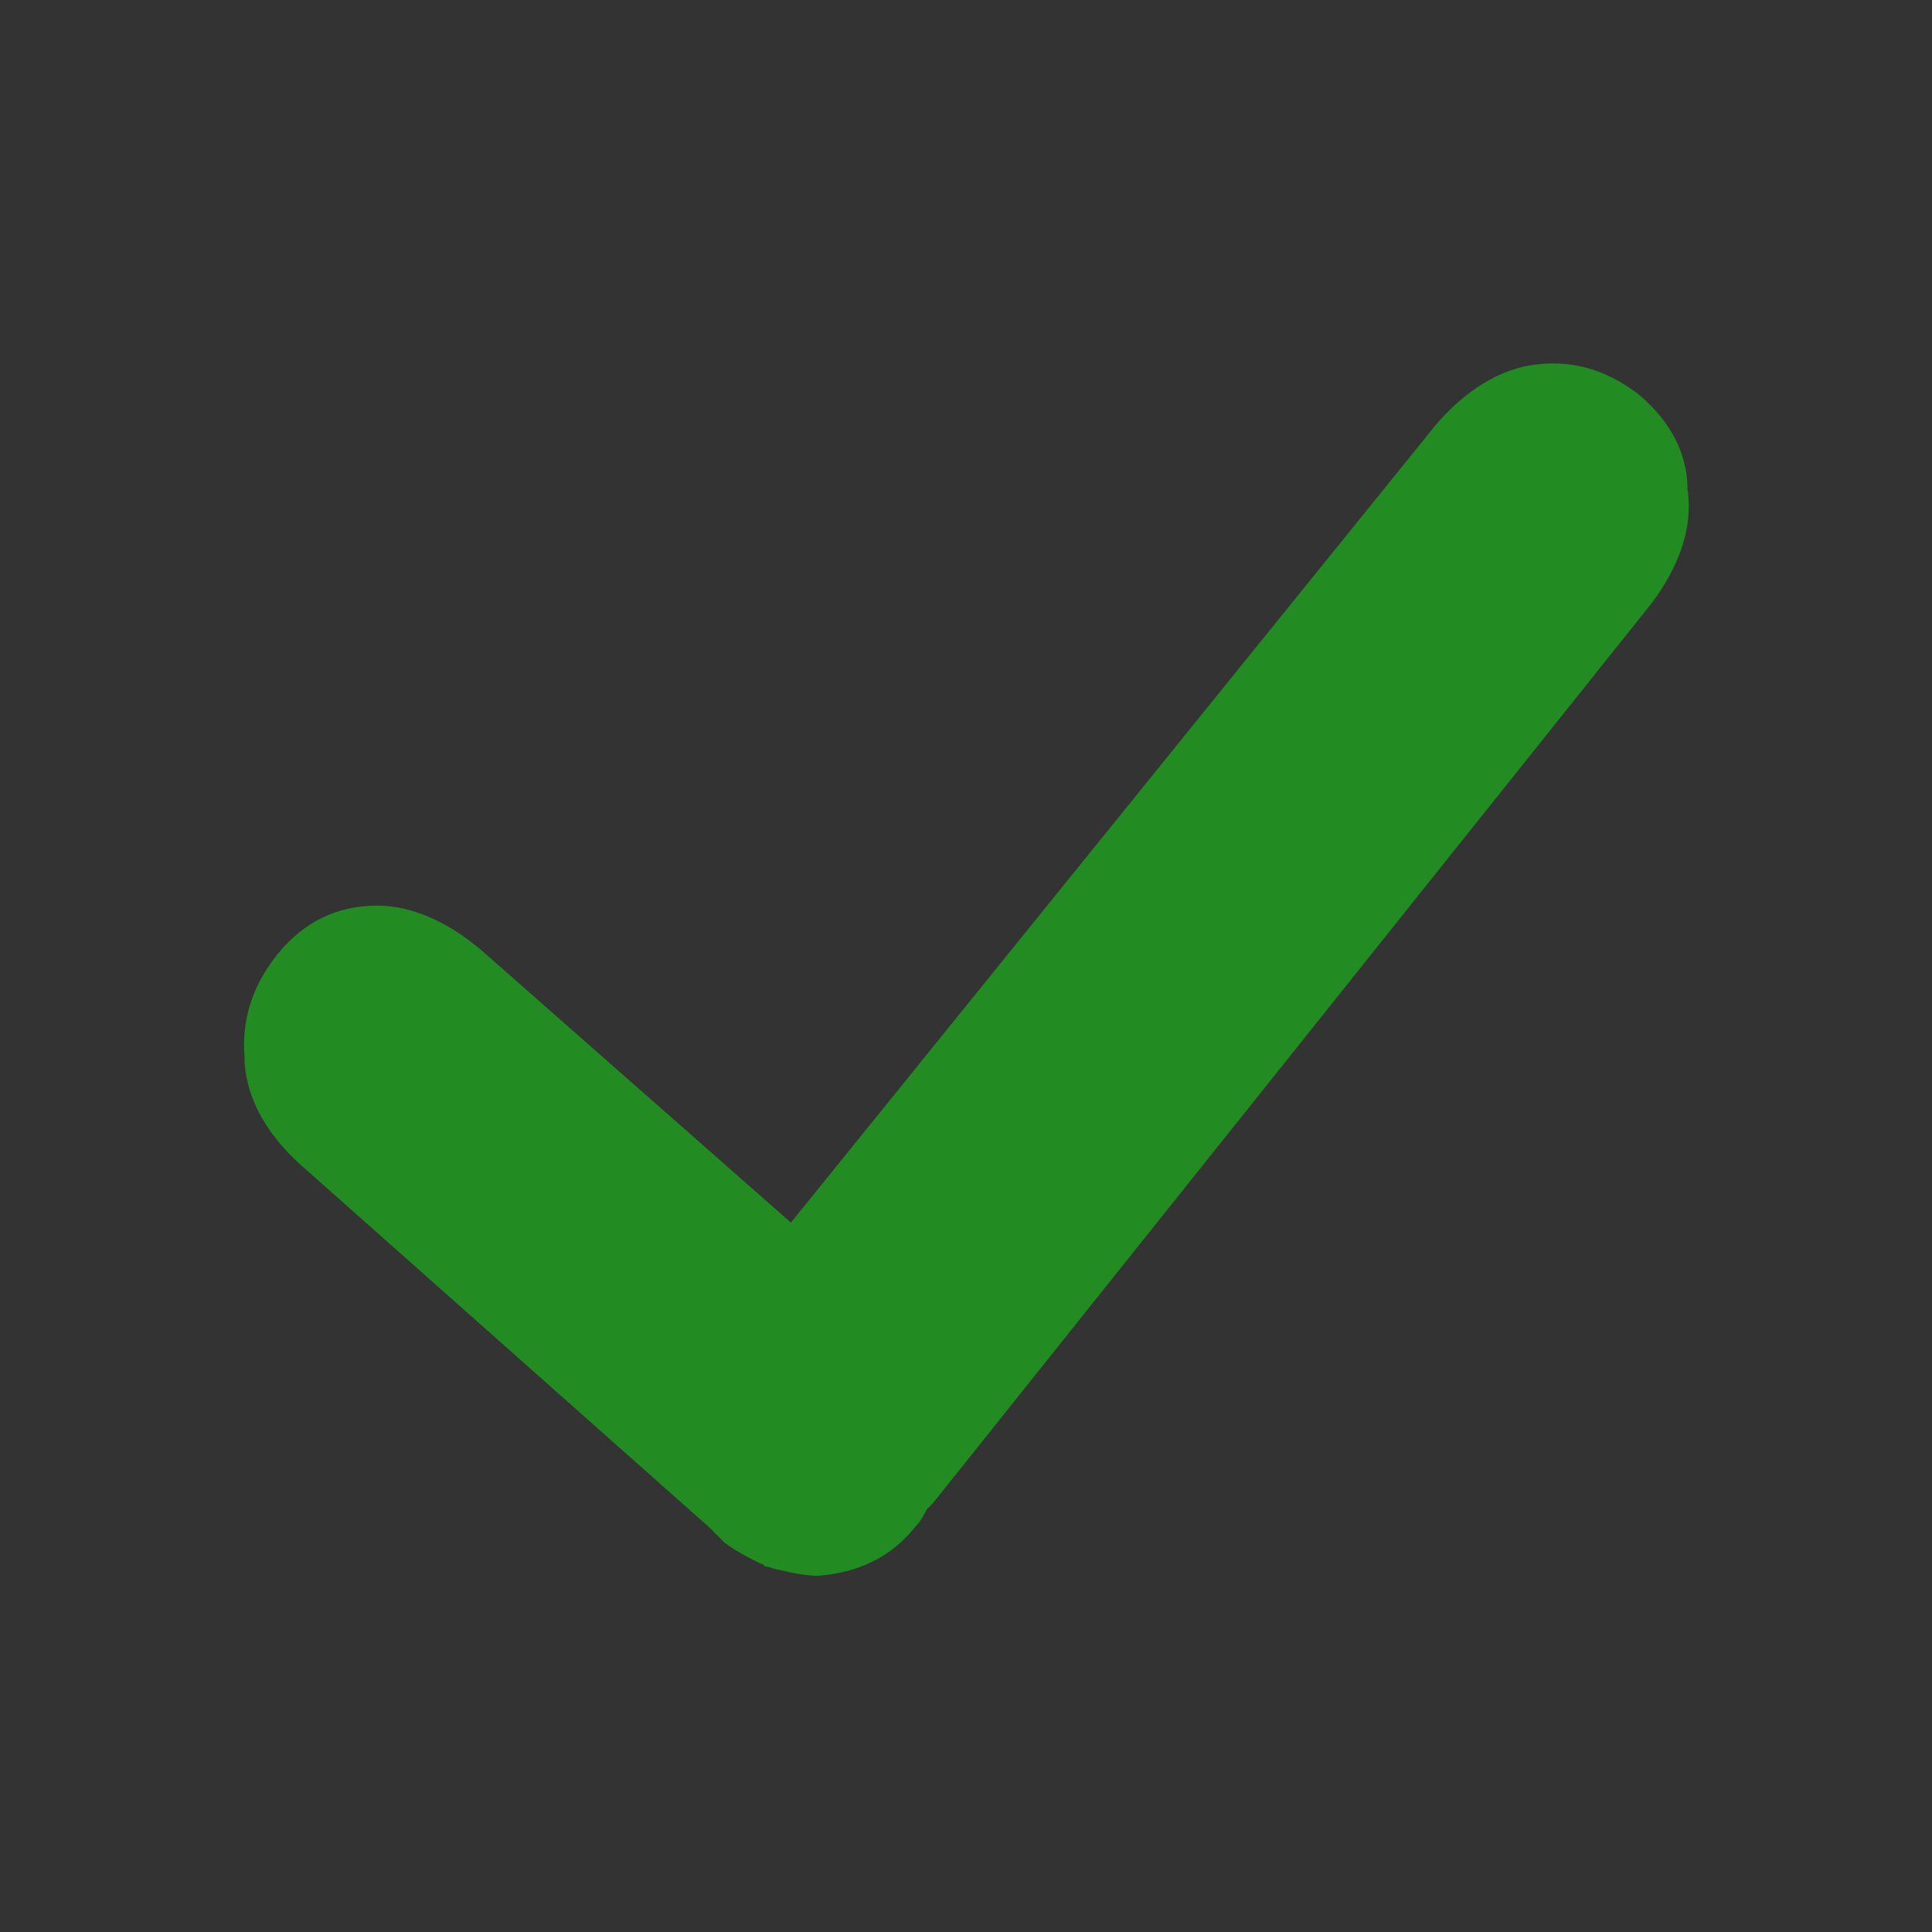 <?xml version="1.0" encoding="utf-8"?>
<svg version="1.1" id="Ebene_1" xmlns="http://www.w3.org/2000/svg" xmlns:xlink="http://www.w3.org/1999/xlink" x="0px" y="0px" viewBox="0 0 64 64" style="enable-background:new 0 0 64 64;" xml:space="preserve" class="one-color his-icon his-icon-tick" height="100%" width="100%">

<rect x="0" y="0" width="64" height="64" fill="#333333" stroke="none"/>

<g class="icon-style-wrapper icon-fill--rgb255-255-255 icon-stroke--rgb0-106-178 icon-stroke-width--6 icon-stroke-miterlimit--10" style="fill:#FFFFFF;stroke:#006AB2;stroke-width:6;stroke-miterlimit:10;"><path class="st0" d="M31.7,5.3"></path></g>
<g class="icon-style-wrapper icon-fill--rgb34-139-34" style="fill:#228B22;"><path class="st1" d="M54.2,13c-1.1-0.8-2.2-1.1-3.5-0.9c-1.2,0.2-2.4,1-3.4,2.3L26.2,40.5l-10-8.8C15,30.6,13.7,30,12.5,30
	c-1.3,0-2.4,0.5-3.3,1.6c-0.8,1-1.2,2.1-1.1,3.4c0,0.1,0,0.1,0,0.2c0.1,1.3,0.8,2.5,2.1,3.6l13.3,11.8c0.1,0.1,0.1,0.1,0.2,0.2
	c0.1,0.1,0.2,0.2,0.3,0.3c0.4,0.3,0.8,0.5,1.2,0.7c0.1,0,0.1,0.1,0.2,0.1c0.1,0,0.3,0.1,0.4,0.1c0.4,0.1,0.9,0.2,1.3,0.2
	c1.3-0.1,2.4-0.6,3.2-1.6c0.2-0.2,0.3-0.4,0.4-0.6c0.1-0.1,0.1-0.1,0.2-0.2L54.7,20c0.9-1.2,1.4-2.5,1.2-3.8
	C55.9,14.9,55.2,13.8,54.2,13z"></path></g>
</svg>